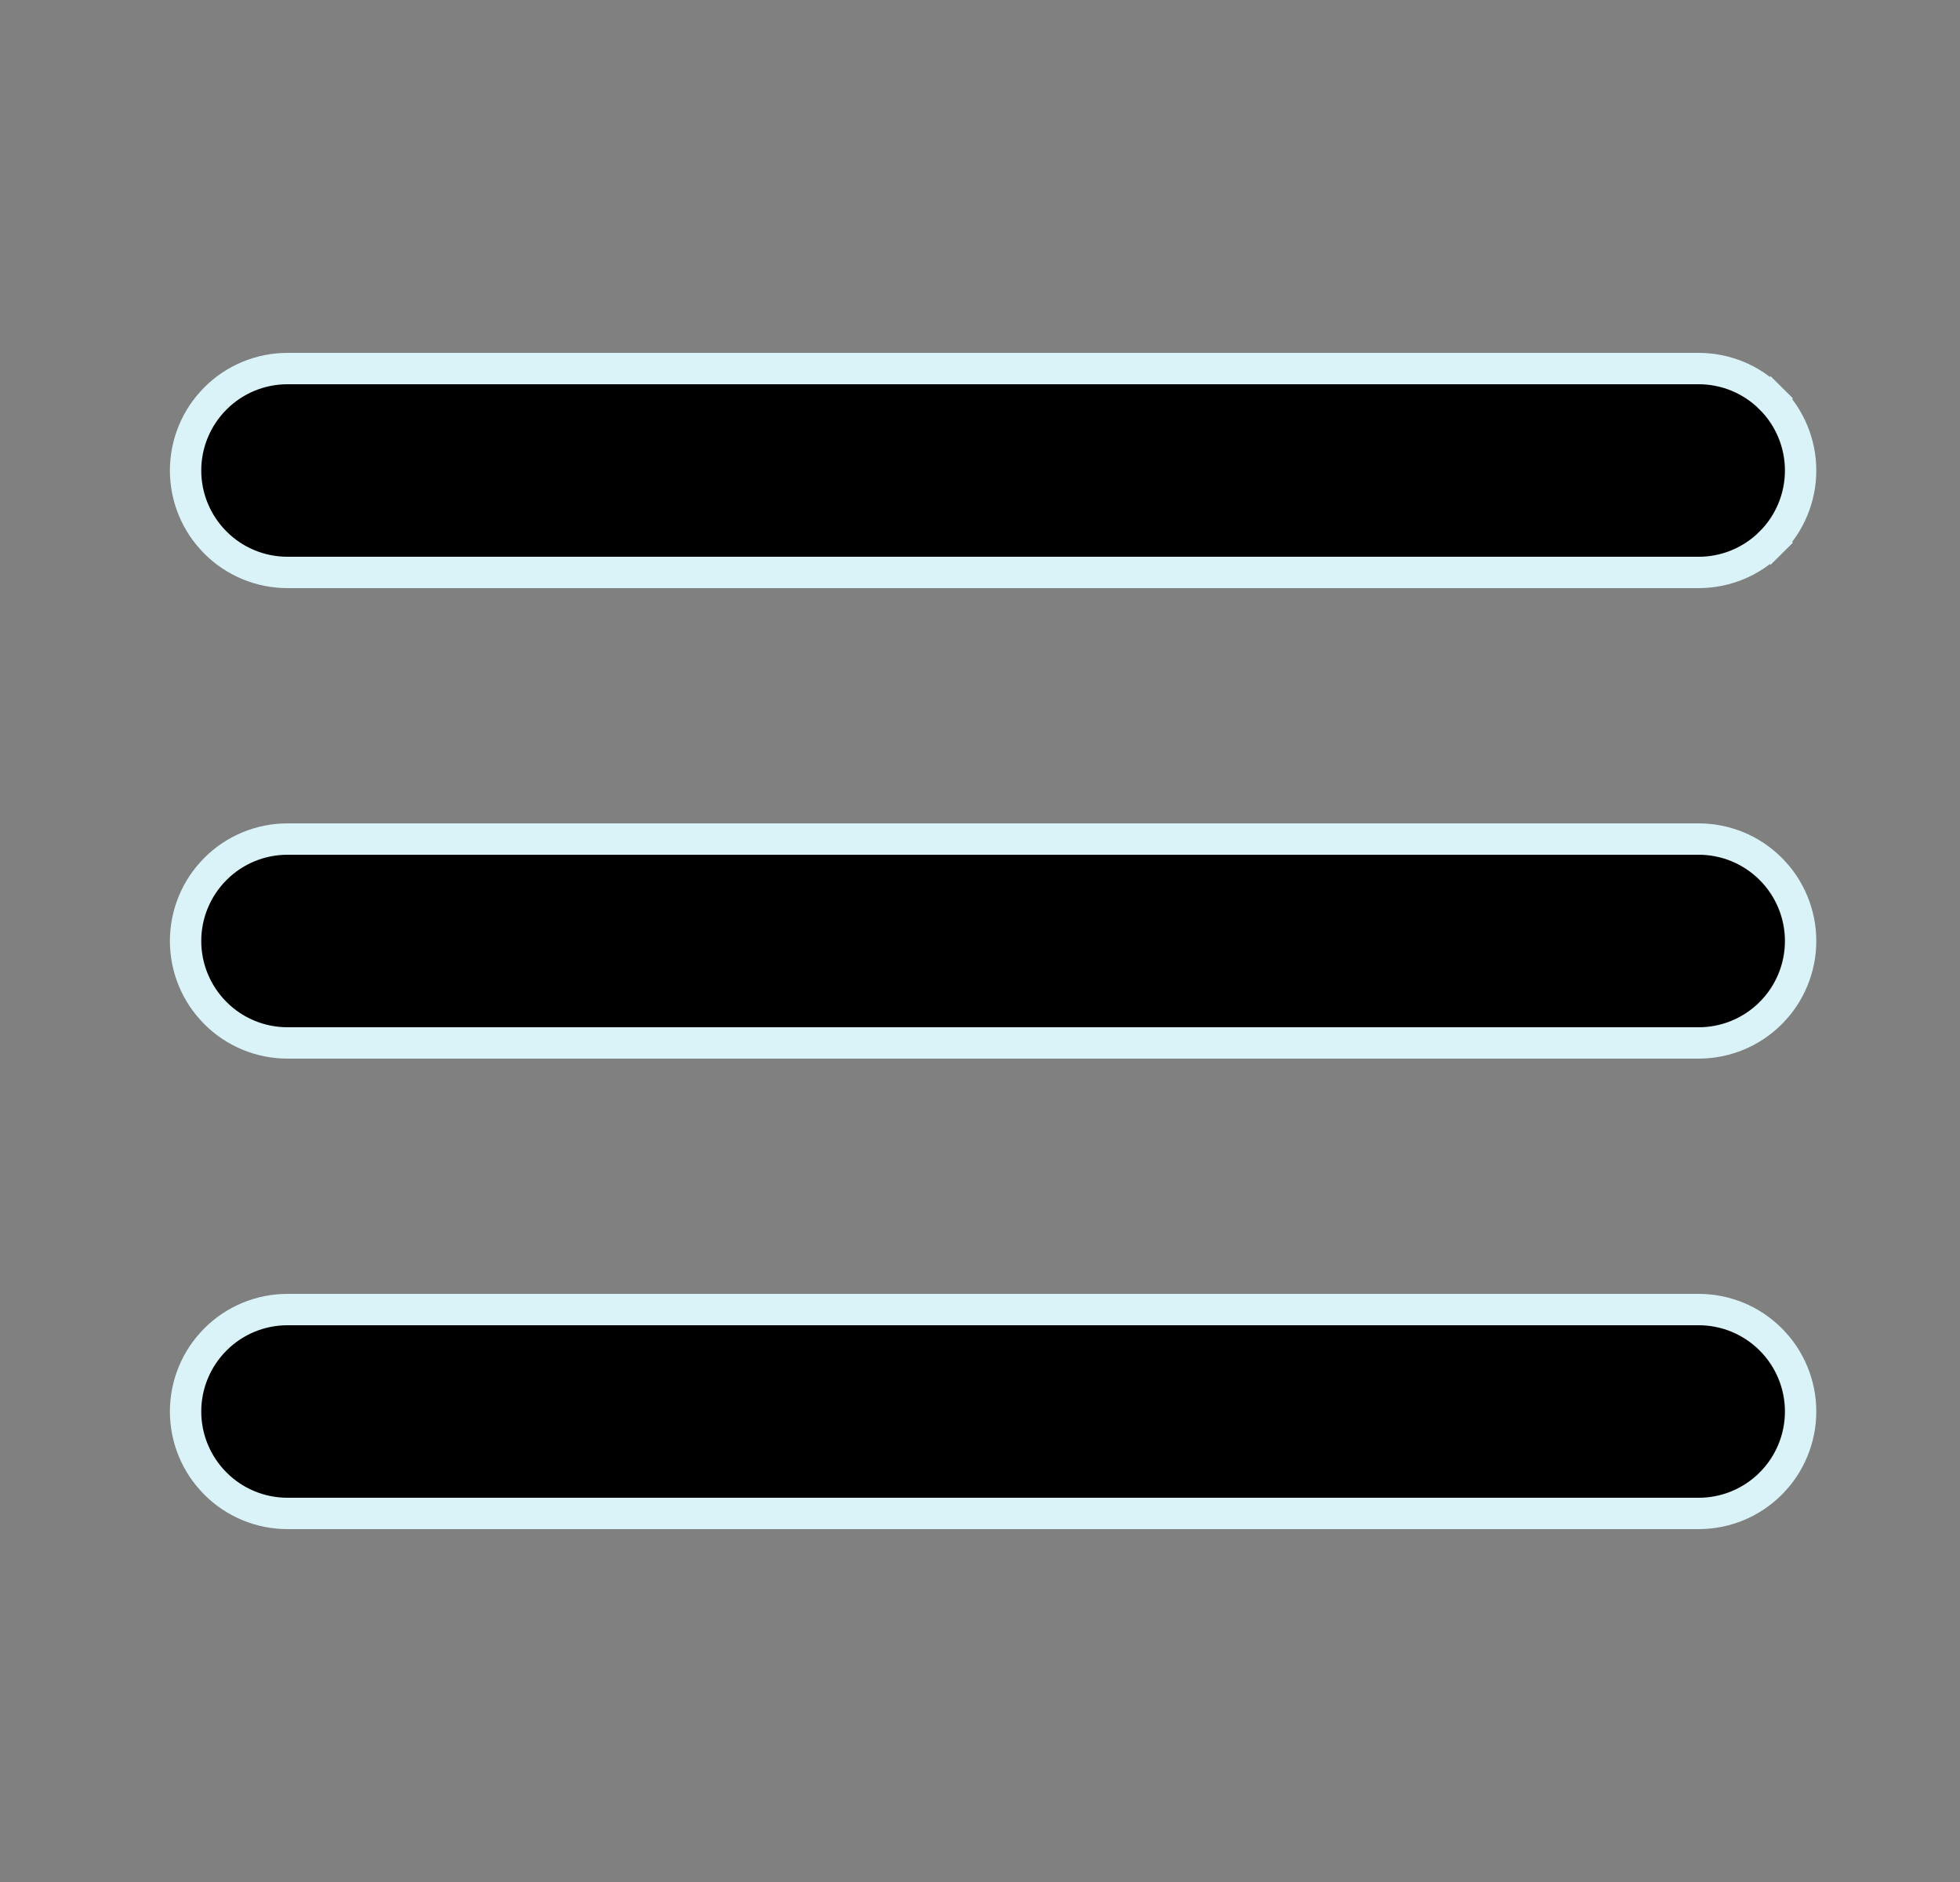 <svg width="25" height="24" viewBox="0 0 25 24" fill="none" xmlns="http://www.w3.org/2000/svg">
<rect x="0" y="0" width="25" height="24" fill="#808080" stroke="none"/>
<path d="M3.667 4.7H21.667C22.012 4.7 22.342 4.837 22.586 5.081L22.727 4.939L22.586 5.081C22.83 5.325 22.967 5.655 22.967 6C22.967 6.345 22.83 6.675 22.586 6.919L22.727 7.061L22.586 6.919C22.342 7.163 22.012 7.3 21.667 7.3H3.667C3.322 7.3 2.991 7.163 2.748 6.919C2.504 6.675 2.367 6.345 2.367 6C2.367 5.655 2.504 5.325 2.748 5.081C2.991 4.837 3.322 4.7 3.667 4.7ZM3.667 10.7H21.667C22.012 10.7 22.342 10.837 22.586 11.081C22.83 11.325 22.967 11.655 22.967 12C22.967 12.345 22.83 12.675 22.586 12.919C22.342 13.163 22.012 13.3 21.667 13.3H3.667C3.322 13.3 2.991 13.163 2.748 12.919C2.504 12.675 2.367 12.345 2.367 12C2.367 11.655 2.504 11.325 2.748 11.081C2.991 10.837 3.322 10.7 3.667 10.7ZM3.667 16.7H21.667C22.012 16.7 22.342 16.837 22.586 17.081C22.83 17.325 22.967 17.655 22.967 18C22.967 18.345 22.83 18.675 22.586 18.919C22.342 19.163 22.012 19.3 21.667 19.3H3.667C3.322 19.3 2.991 19.163 2.748 18.919C2.504 18.675 2.367 18.345 2.367 18C2.367 17.655 2.504 17.325 2.748 17.081C2.991 16.837 3.322 16.7 3.667 16.7Z" fill="black" stroke="#DAF3F8" stroke-width="0.4"/>
</svg>
